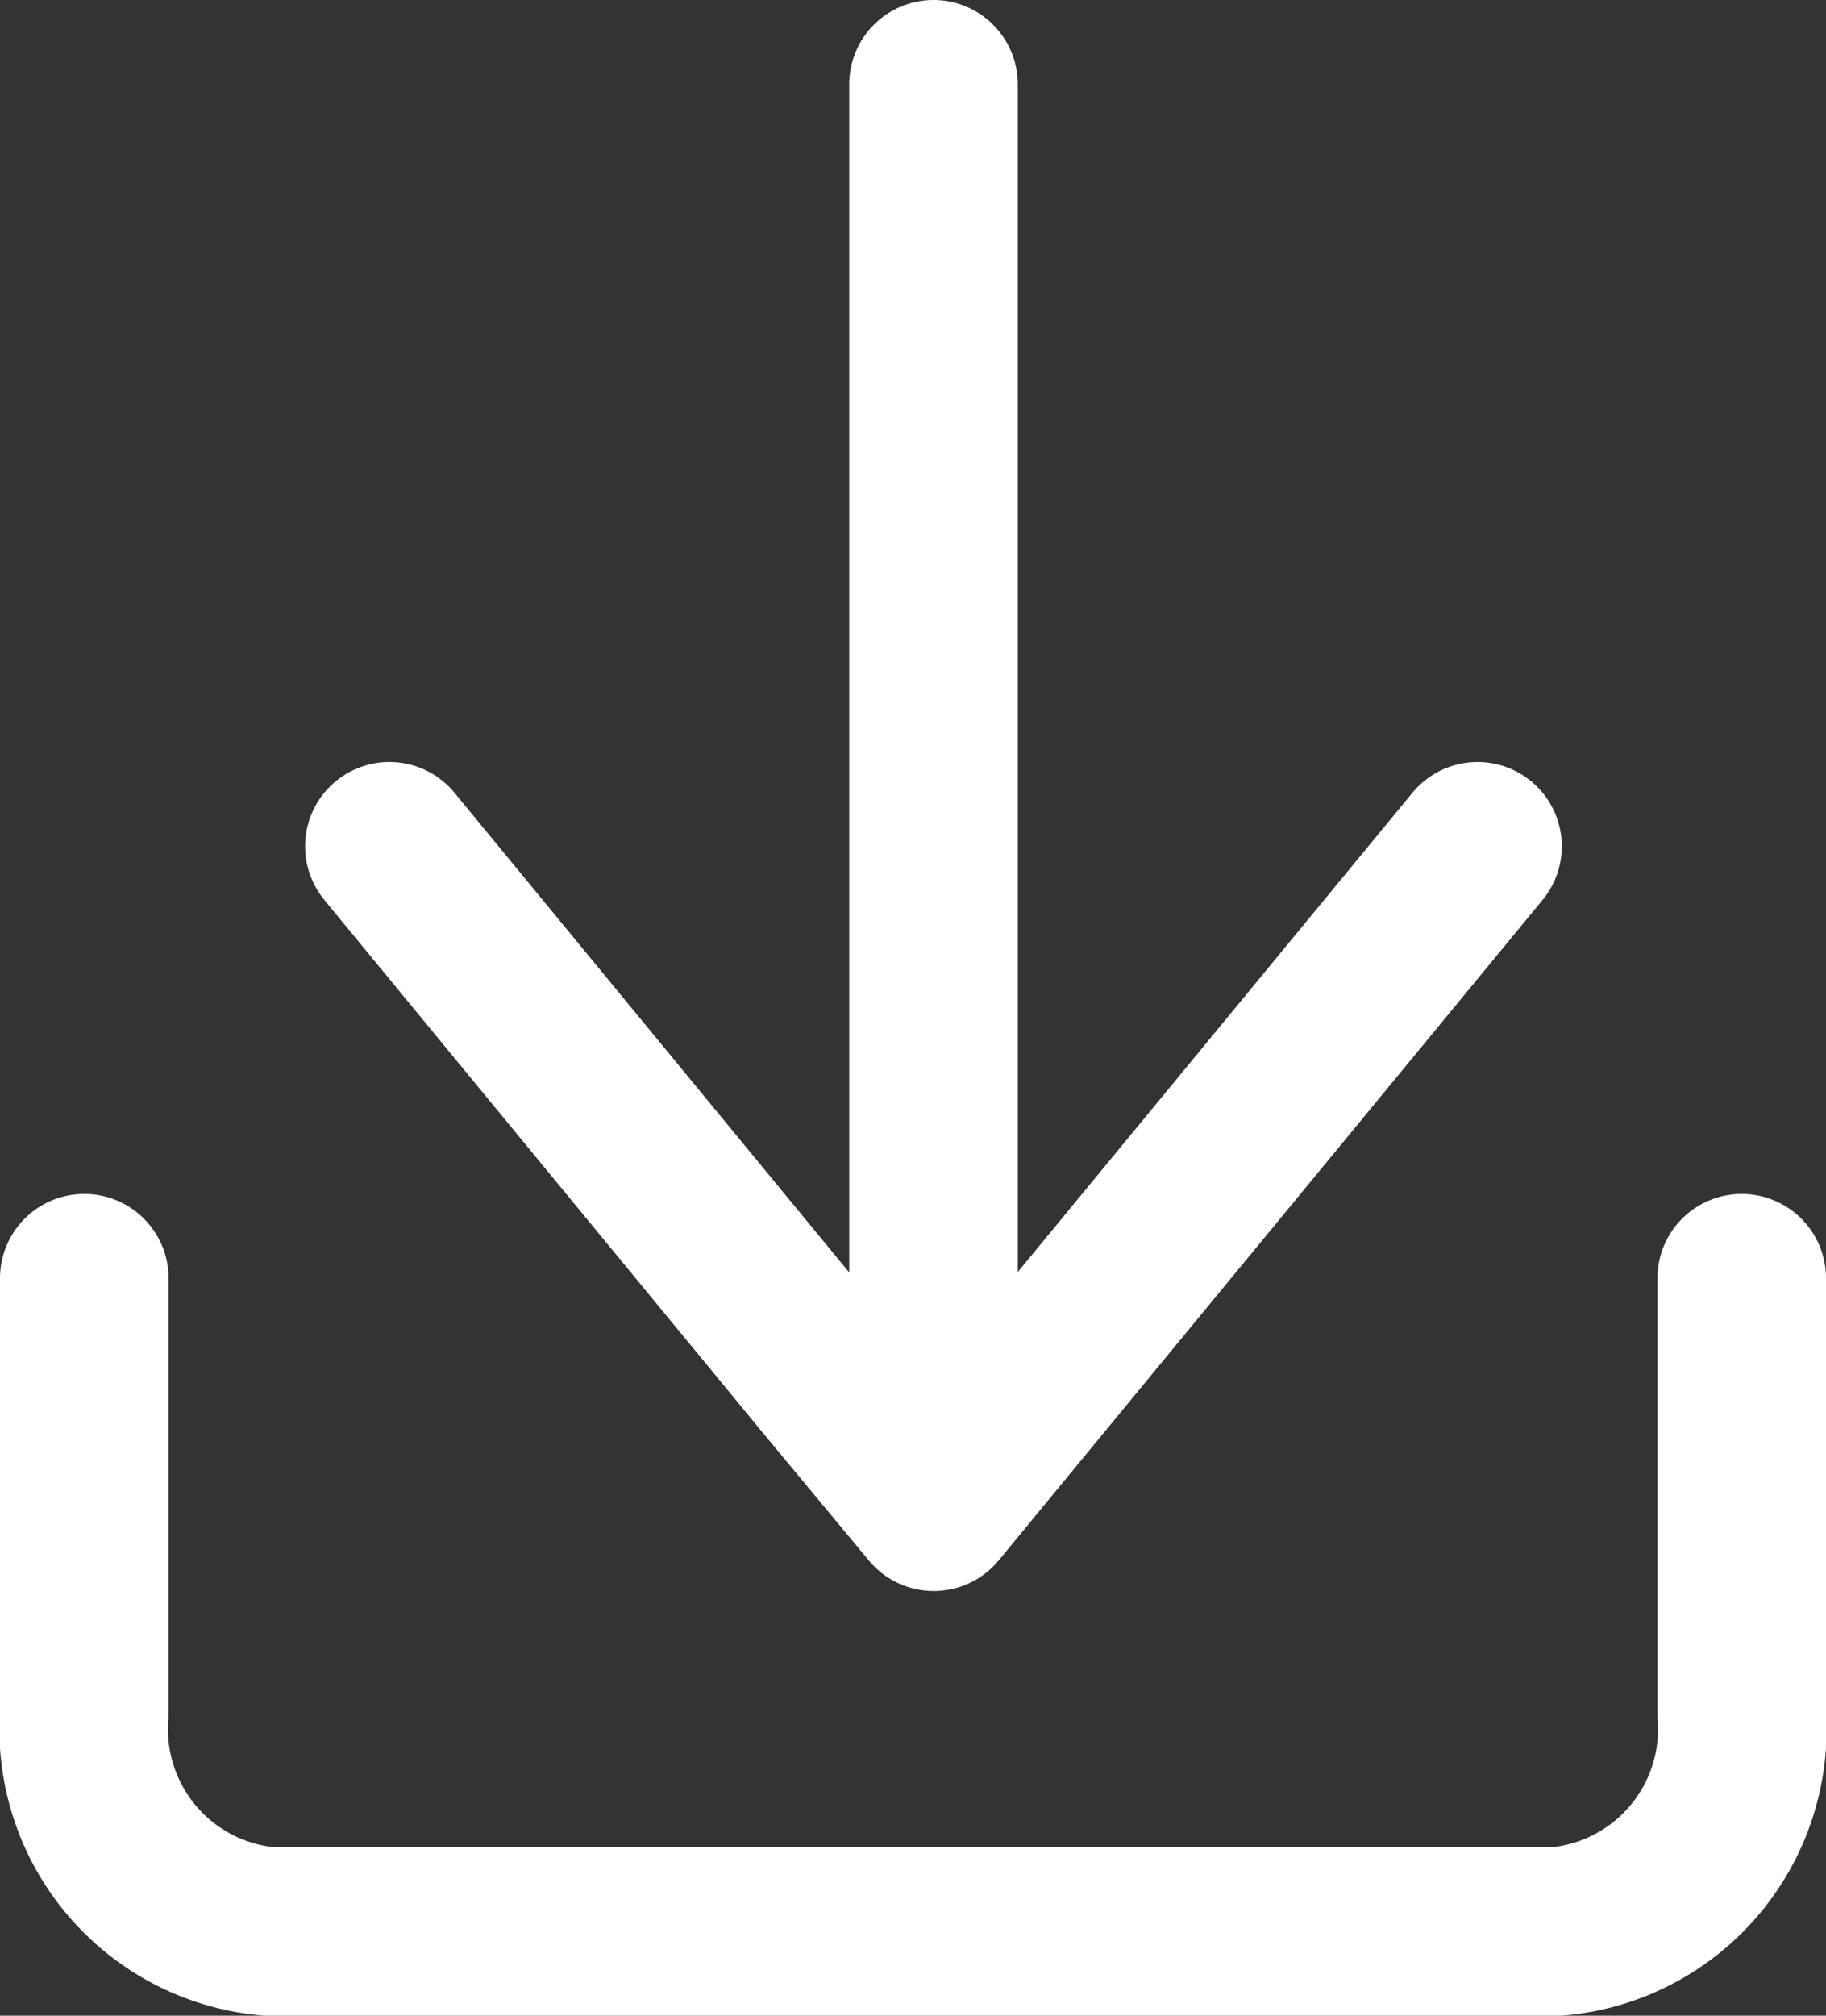 <svg xmlns="http://www.w3.org/2000/svg" width="16.249" height="17.93" viewBox="0 0 16.249 17.93">
  <rect x="0" y="0" width="16.249" height="17.93" fill="#333333" stroke="none"/>
  <g id="Icon_feather-download" data-name="Icon feather-download" transform="translate(7.25 41.25)">
    <g id="Group_40833" data-name="Group 40833" transform="translate(-11 -46)">
      <g id="Group_40834" data-name="Group 40834">
        <path id="Path_43087" data-name="Path 43087" d="M19.249,22.5v3.873A1.806,1.806,0,0,1,17.61,28.31H6.139A1.806,1.806,0,0,1,4.5,26.373V22.5" transform="translate(0 -6.38)" fill="none" stroke="#fff" stroke-linecap="round" stroke-linejoin="round" stroke-width="1.5"/>
        <path id="Path_43088" data-name="Path 43088" d="M10.5,15l.484.588,3.4,4.13.96,1.156h0L20.183,15" transform="translate(-3.285 -2.722)" fill="none" stroke="#fff" stroke-linecap="round" stroke-linejoin="round" stroke-width="1.5"/>
        <path id="Path_43089" data-name="Path 43089" d="M18,16.12V4.5" transform="translate(-5.943 1)" fill="none" stroke="#fff" stroke-linecap="round" stroke-linejoin="round" stroke-width="1.5"/>
      </g>
    </g>
  </g>
</svg>
